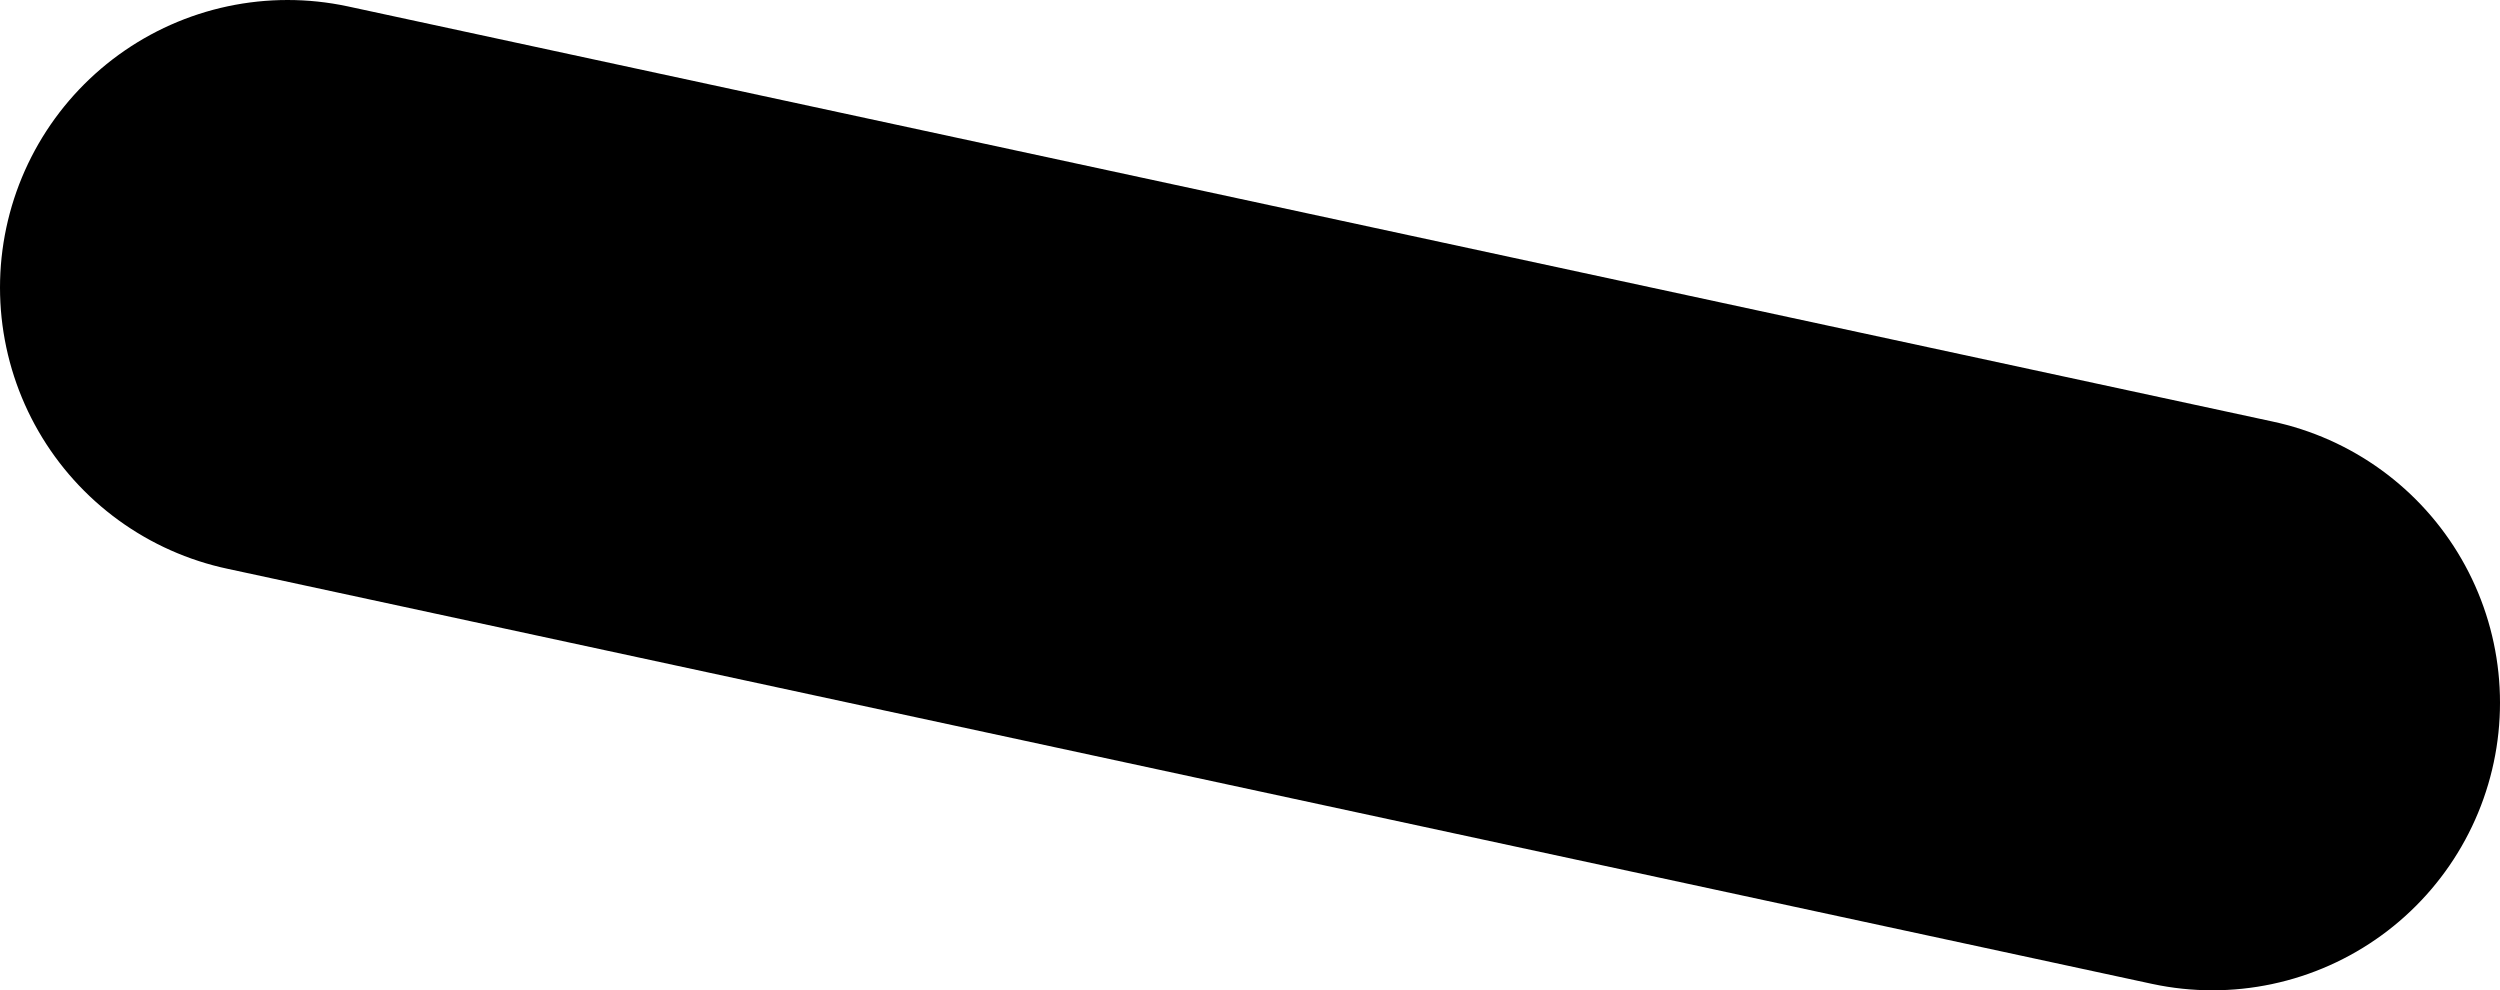 <?xml version="1.0" encoding="UTF-8" standalone="no"?>
<svg xmlns:ffdec="https://www.free-decompiler.com/flash" xmlns:xlink="http://www.w3.org/1999/xlink" ffdec:objectType="shape" height="27.55px" width="69.55px" xmlns="http://www.w3.org/2000/svg">
  <g transform="matrix(1.0, 0.0, 0.0, 1.0, 621.55, -214.45)">
    <path d="M-560.0 234.0 L-613.55 222.45" fill="none" stroke="#000000" stroke-linecap="round" stroke-linejoin="round" stroke-width="16.0"/>
  </g>
</svg>
